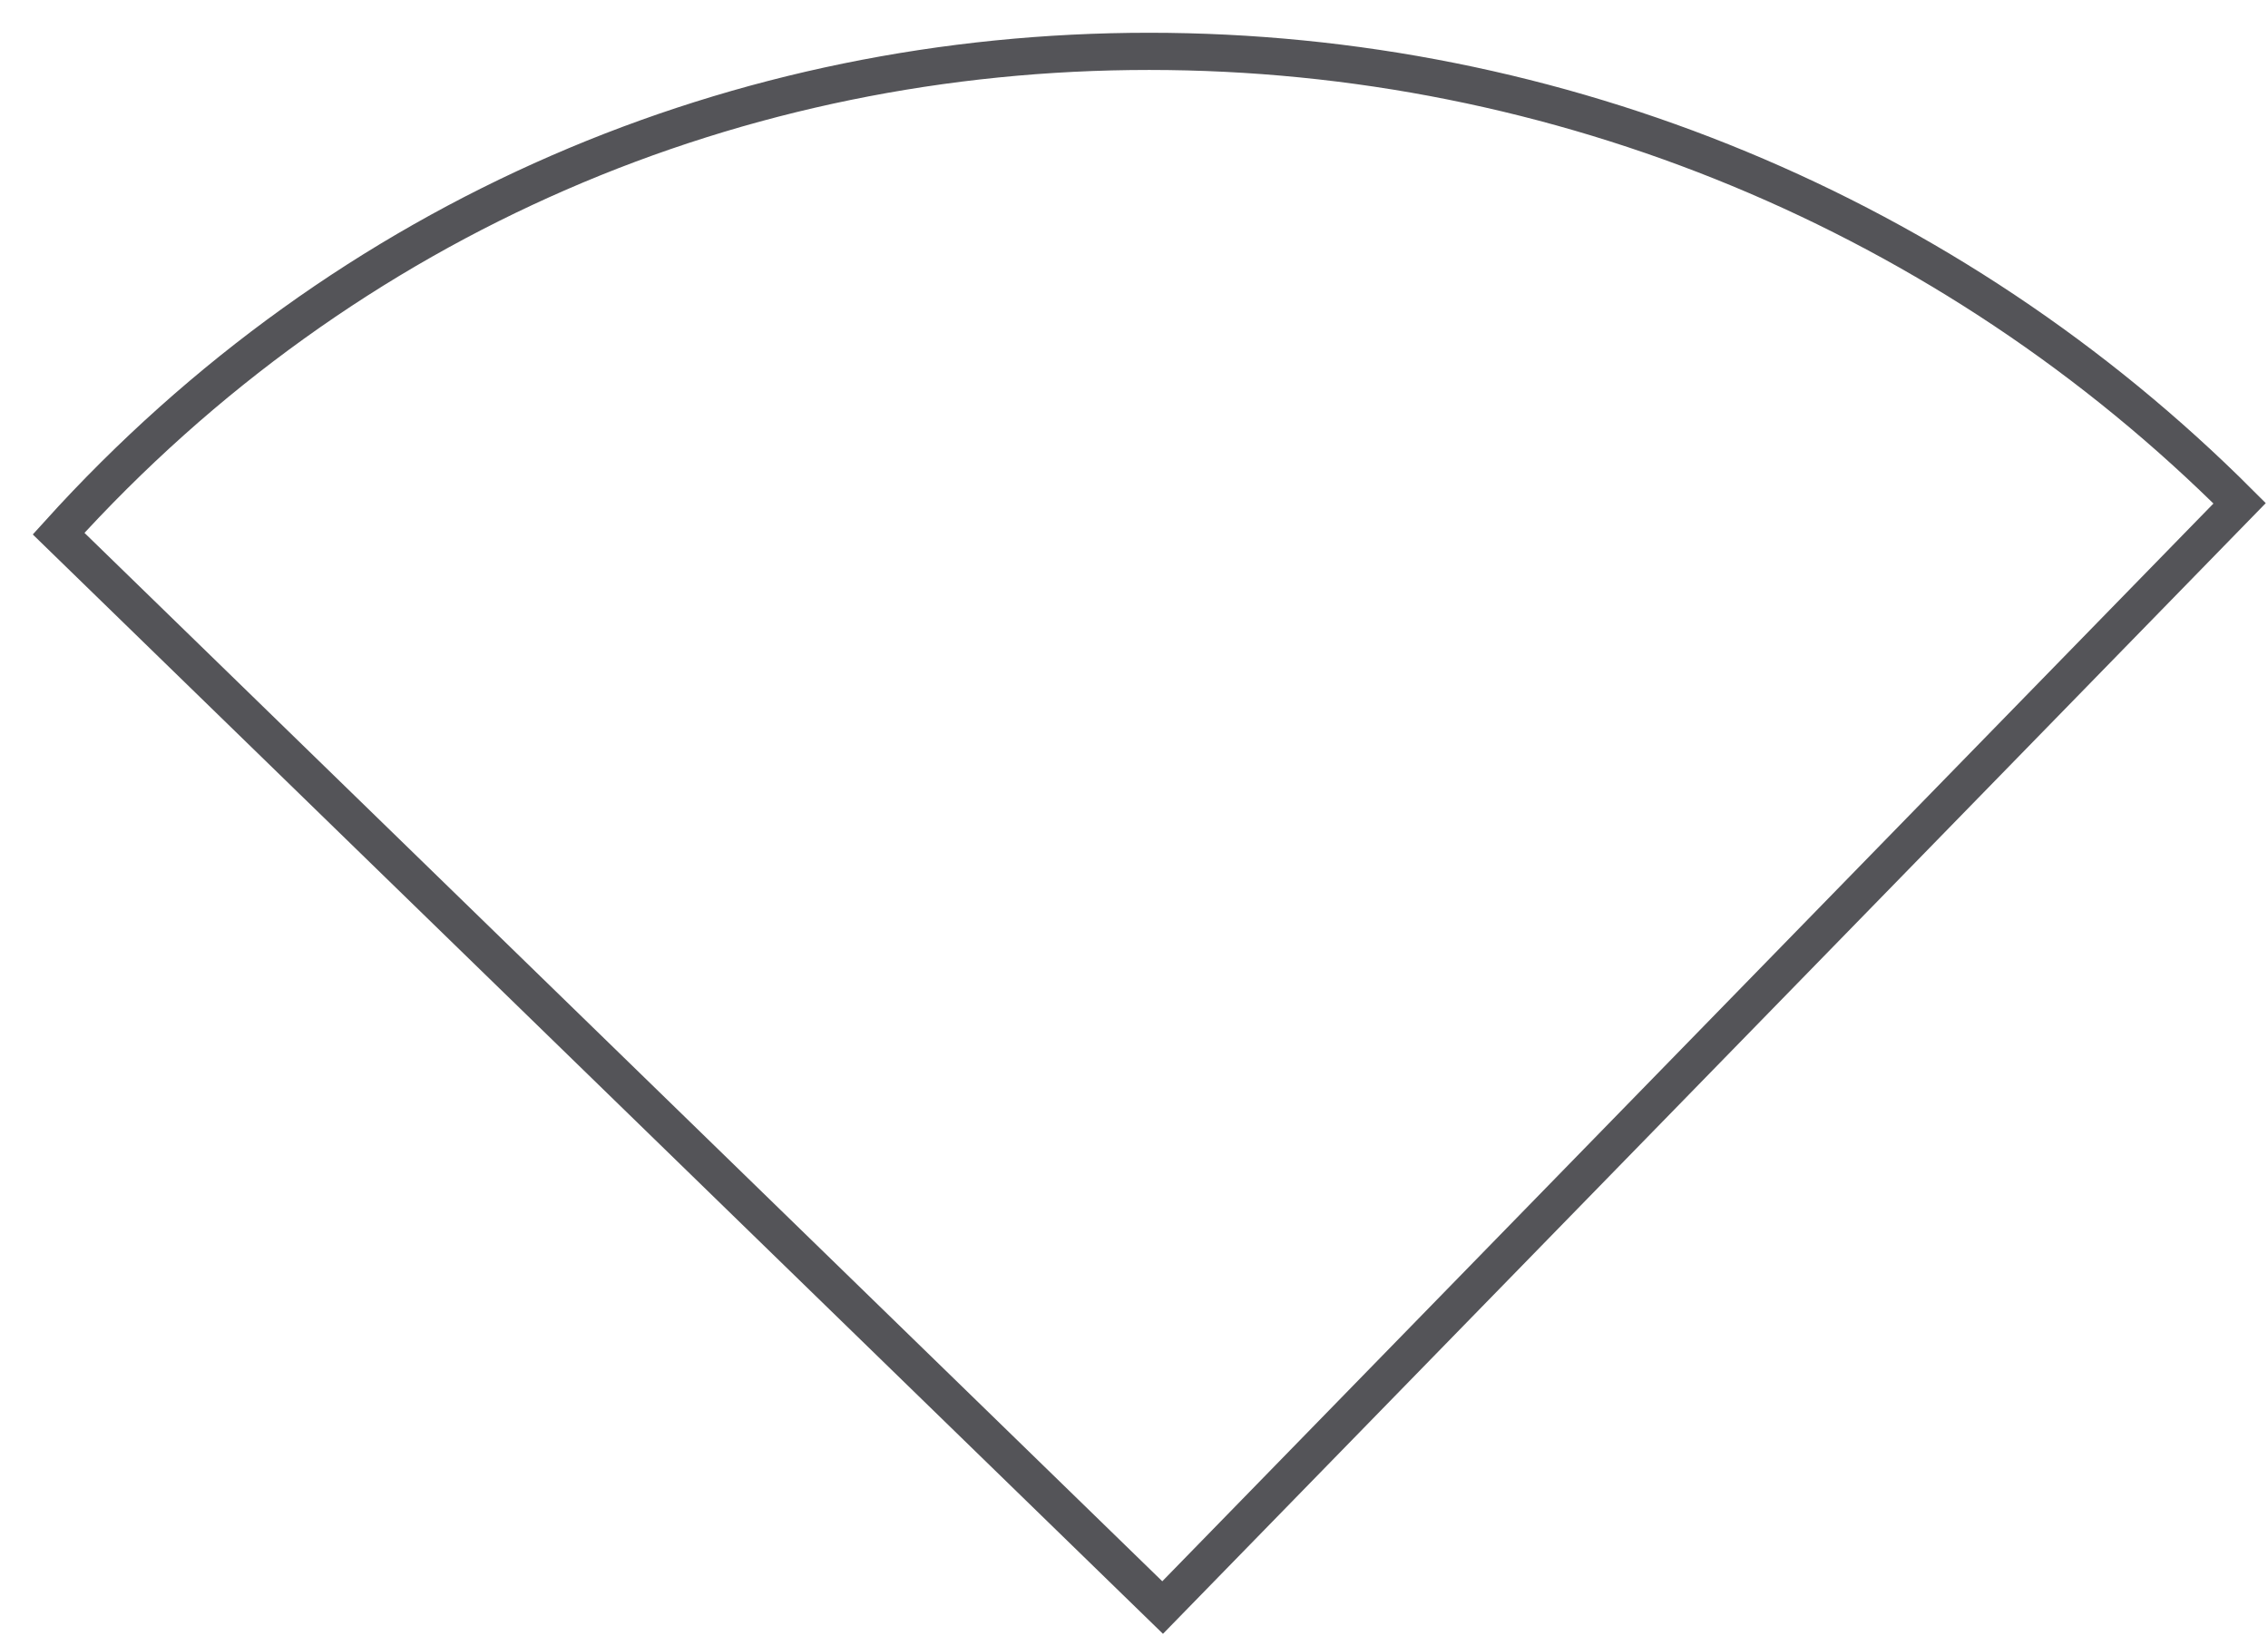 <?xml version="1.0" encoding="UTF-8"?>
<svg width="61px" height="44px" viewBox="0 0 61 44" version="1.1" xmlns="http://www.w3.org/2000/svg" xmlns:xlink="http://www.w3.org/1999/xlink">
    <title>4</title>
    <g id="页面-1" stroke="none" stroke-width="1" fill="none" fill-rule="evenodd">
        <g id="6-基础形状1" transform="translate(-319, -108)" stroke="#545458">
            <path d="M349.907,109.381 C360.908,109.381 371.459,113.752 379.237,121.534 L350.27,151.228 L320.576,122.35 C328.354,113.752 338.905,109.381 349.907,109.381 Z" id="4"></path>
        </g>
    </g>
</svg>
